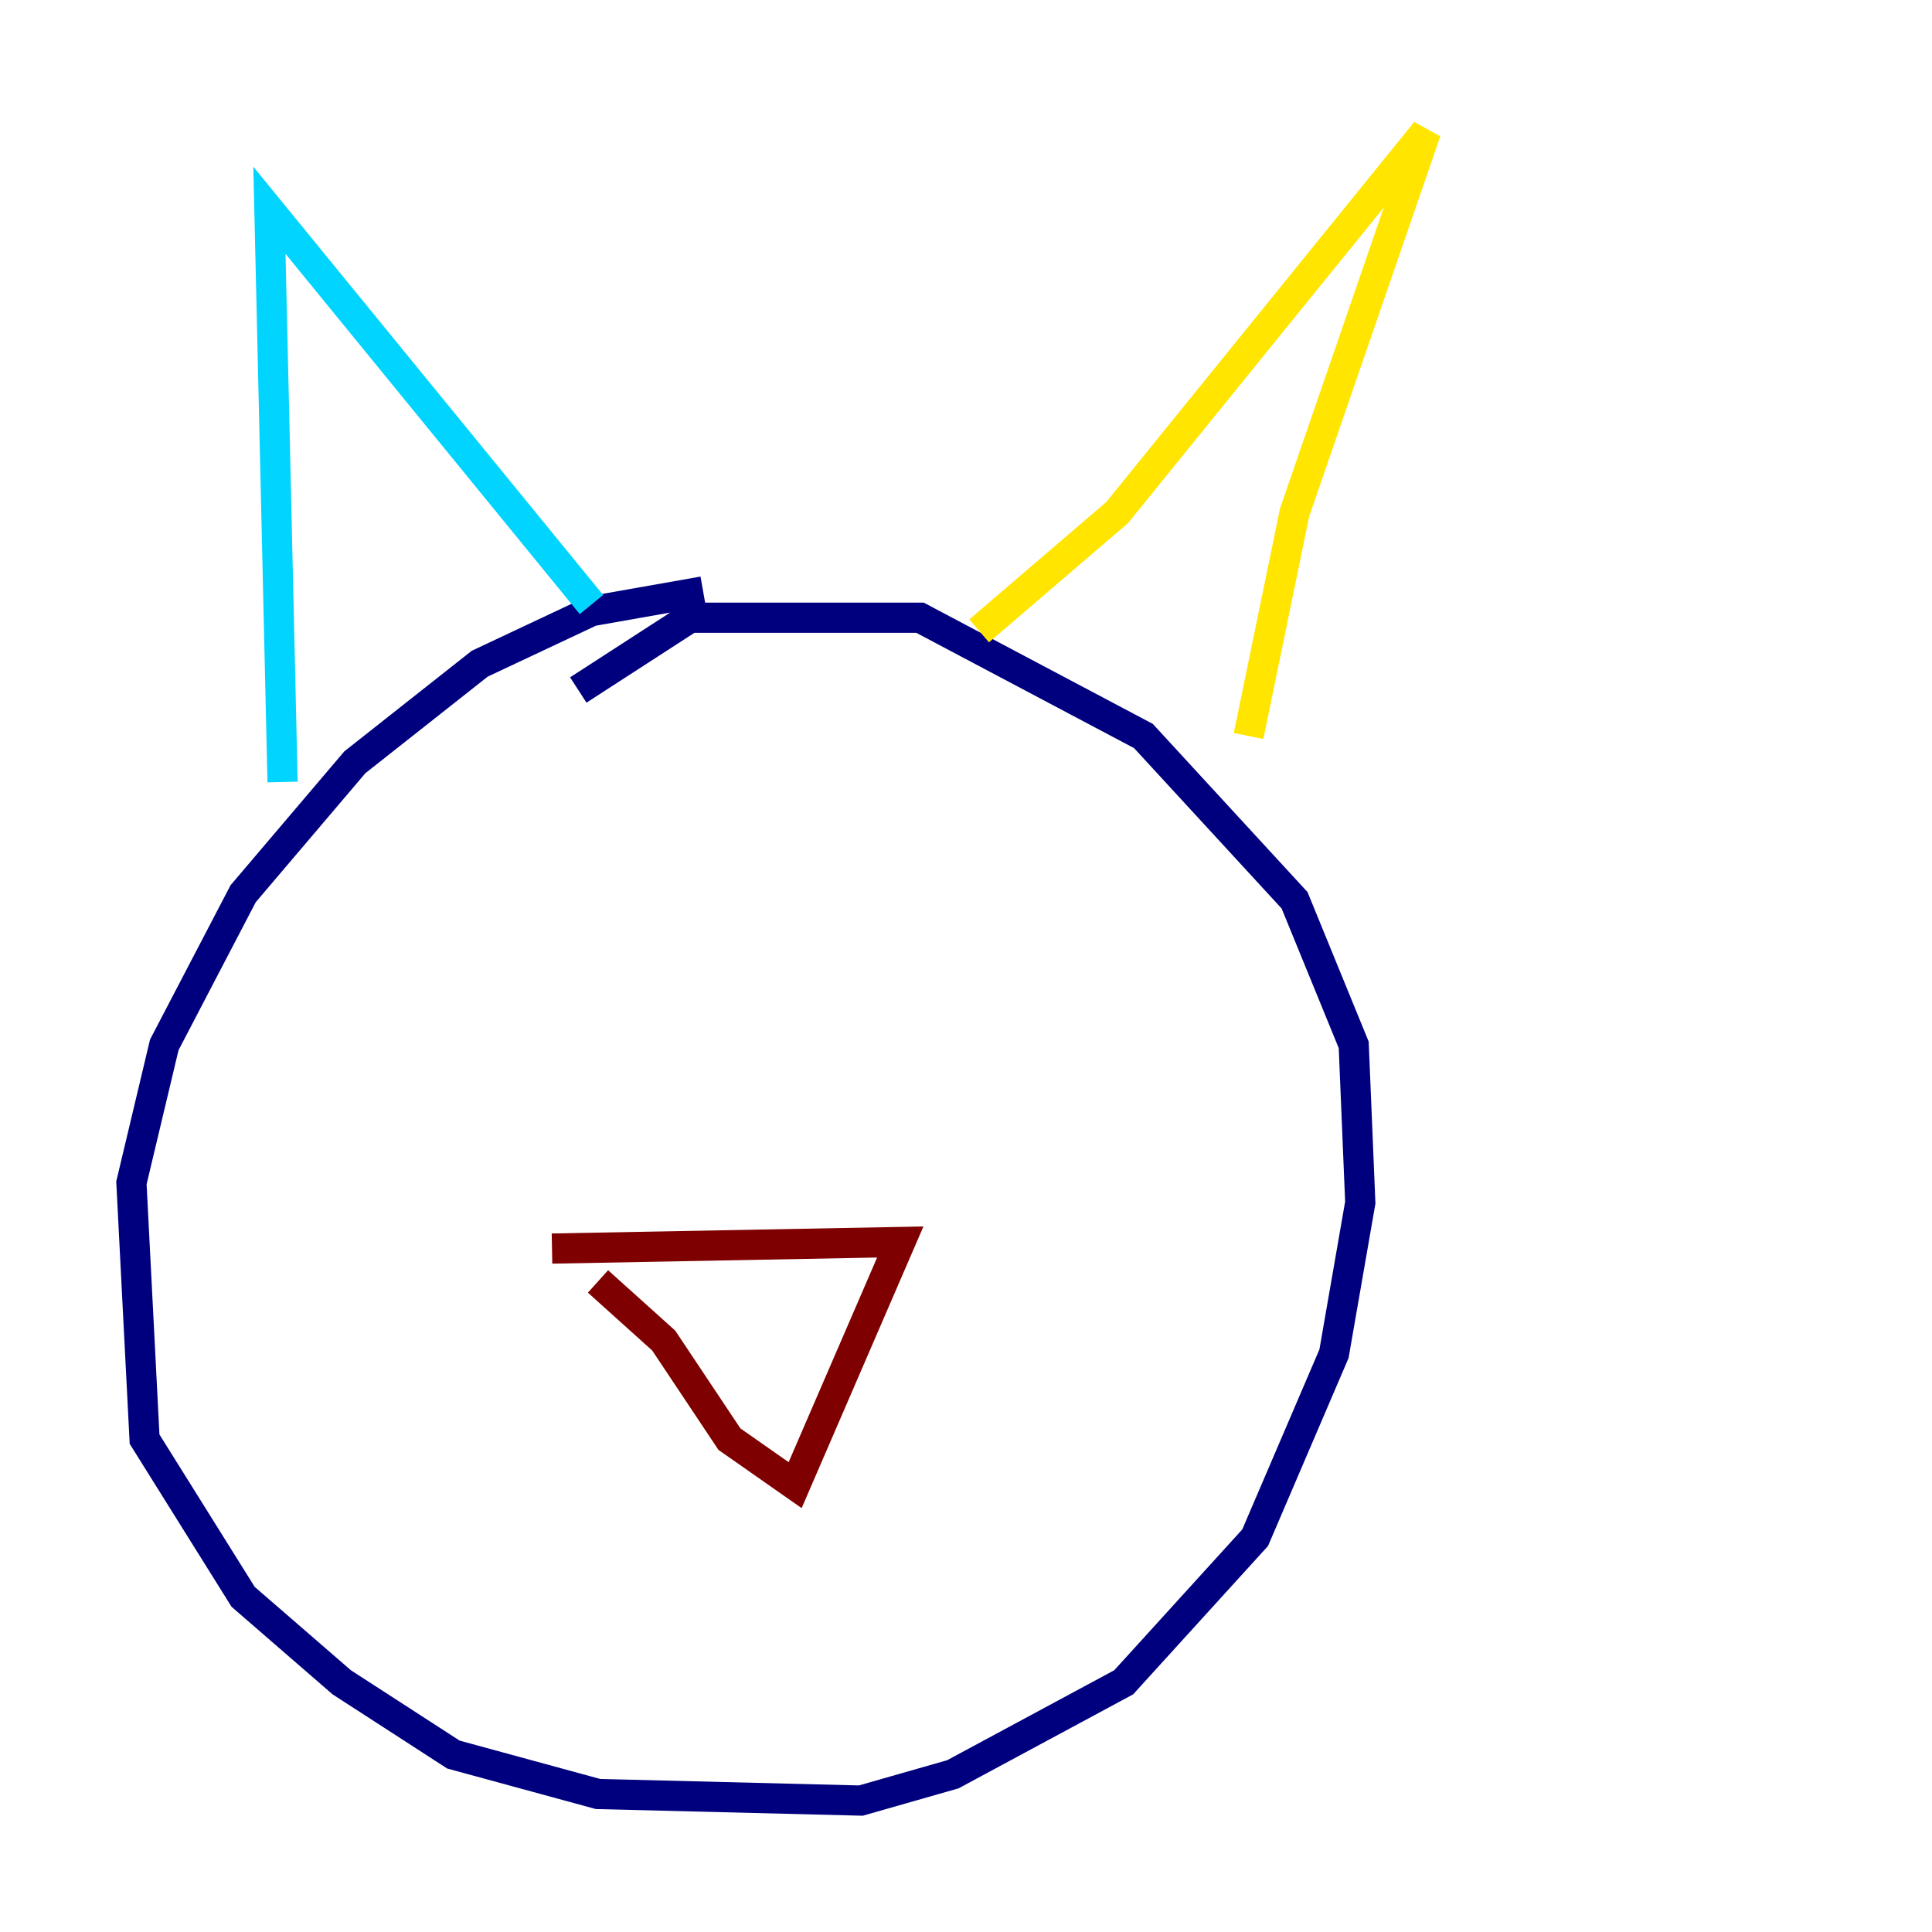 <?xml version="1.0" encoding="utf-8" ?>
<svg baseProfile="tiny" height="128" version="1.2" viewBox="0,0,128,128" width="128" xmlns="http://www.w3.org/2000/svg" xmlns:ev="http://www.w3.org/2001/xml-events" xmlns:xlink="http://www.w3.org/1999/xlink"><defs /><polyline fill="none" points="46.585,39.184 39.184,40.49 31.782,43.973 23.51,50.503 16.109,59.211 10.884,69.225 8.707,78.367 9.578,95.347 16.109,105.796 22.64,111.456 30.041,116.245 39.619,118.857 57.034,119.293 63.129,117.551 74.449,111.456 83.156,101.878 88.381,89.687 90.122,79.674 89.687,69.225 85.769,59.646 75.755,48.762 60.952,40.925 45.714,40.925 38.313,45.714" stroke="#00007f" stroke-width="2" /><polyline fill="none" points="18.721,51.809 17.85,13.932 39.184,40.054" stroke="#00d4ff" stroke-width="2" /><polyline fill="none" points="64.871,41.796 74.014,33.959 94.476,8.707 85.769,33.959 82.721,48.762" stroke="#ffe500" stroke-width="2" /><polyline fill="none" points="36.571,82.721 59.646,82.286 52.68,98.395 48.327,95.347 43.973,88.816 39.619,84.898" stroke="#7f0000" stroke-width="2" /></svg>